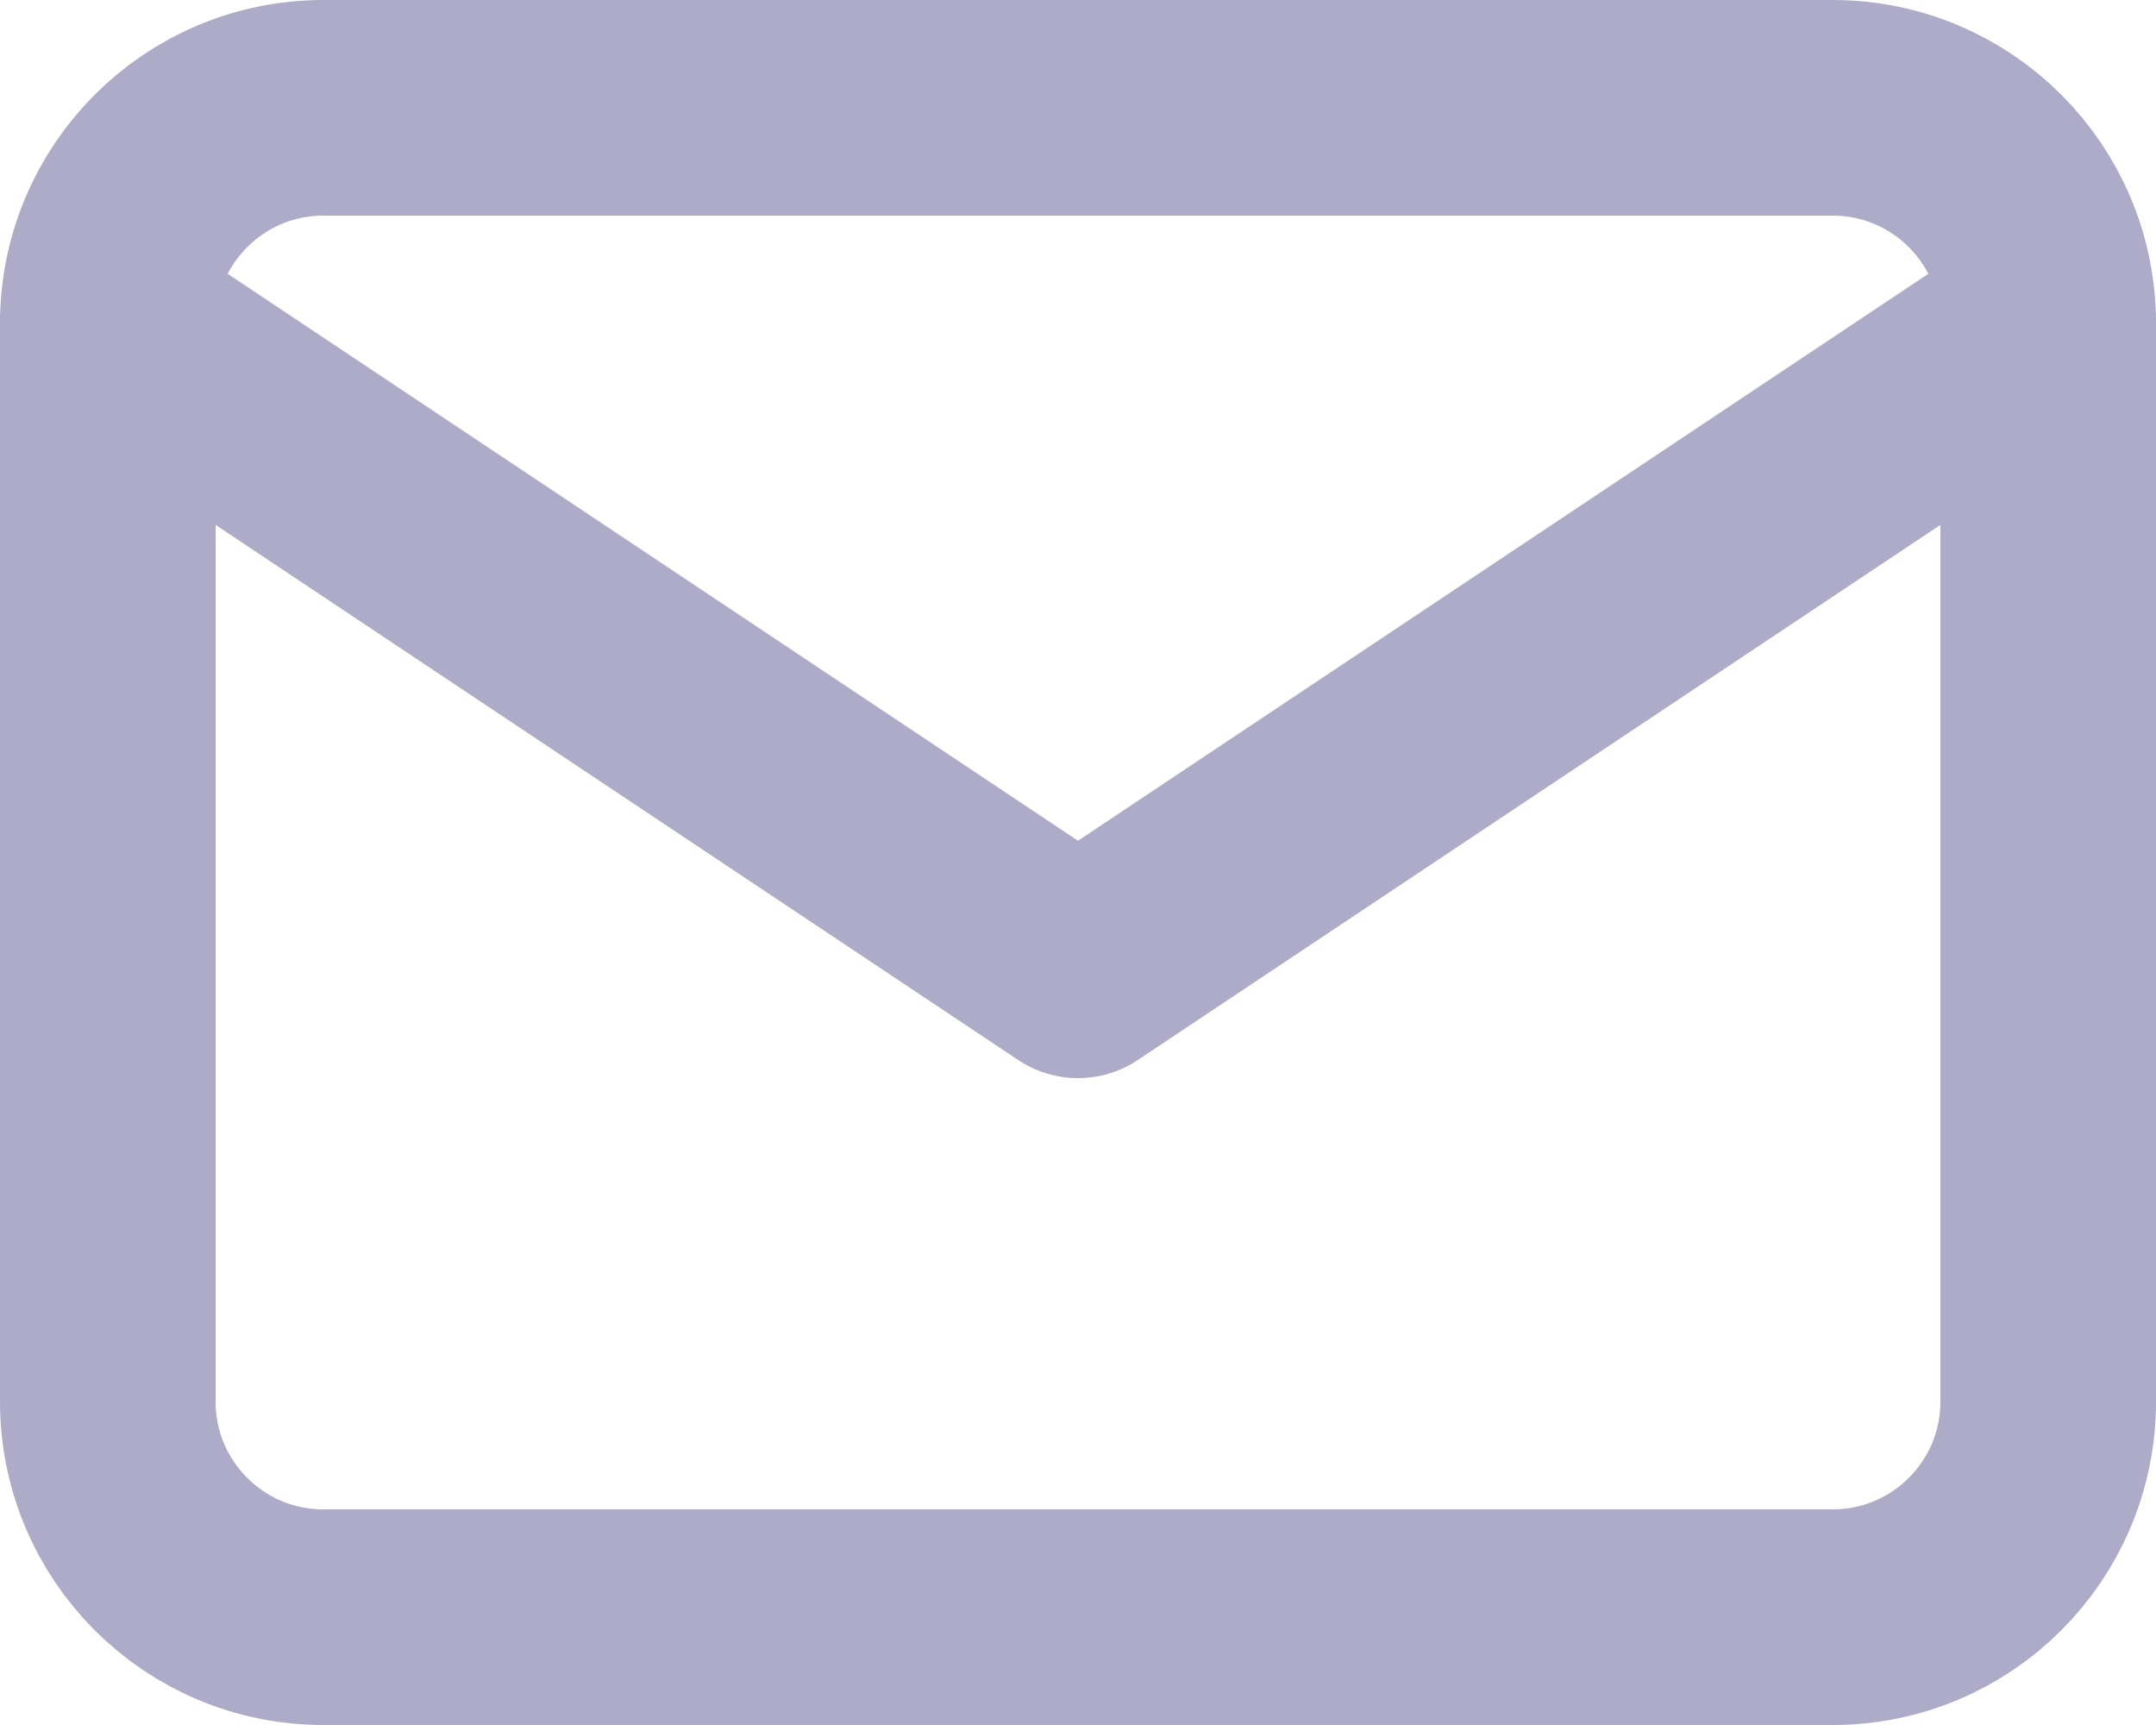 <svg width="20" height="16" viewBox="0 0 20 16" fill="none" xmlns="http://www.w3.org/2000/svg">
<path d="M17 1H3C1.895 1 1 1.895 1 3V13C1 14.105 1.895 15 3 15H17C18.105 15 19 14.105 19 13V3C19 1.895 18.105 1 17 1Z" stroke="#AEABC9" stroke-width="2" stroke-linecap="round" stroke-linejoin="round"/>
<path d="M1 3L10 9L19 3" stroke="#AEABC9" stroke-width="2" stroke-linecap="round" stroke-linejoin="round"/>
</svg>
